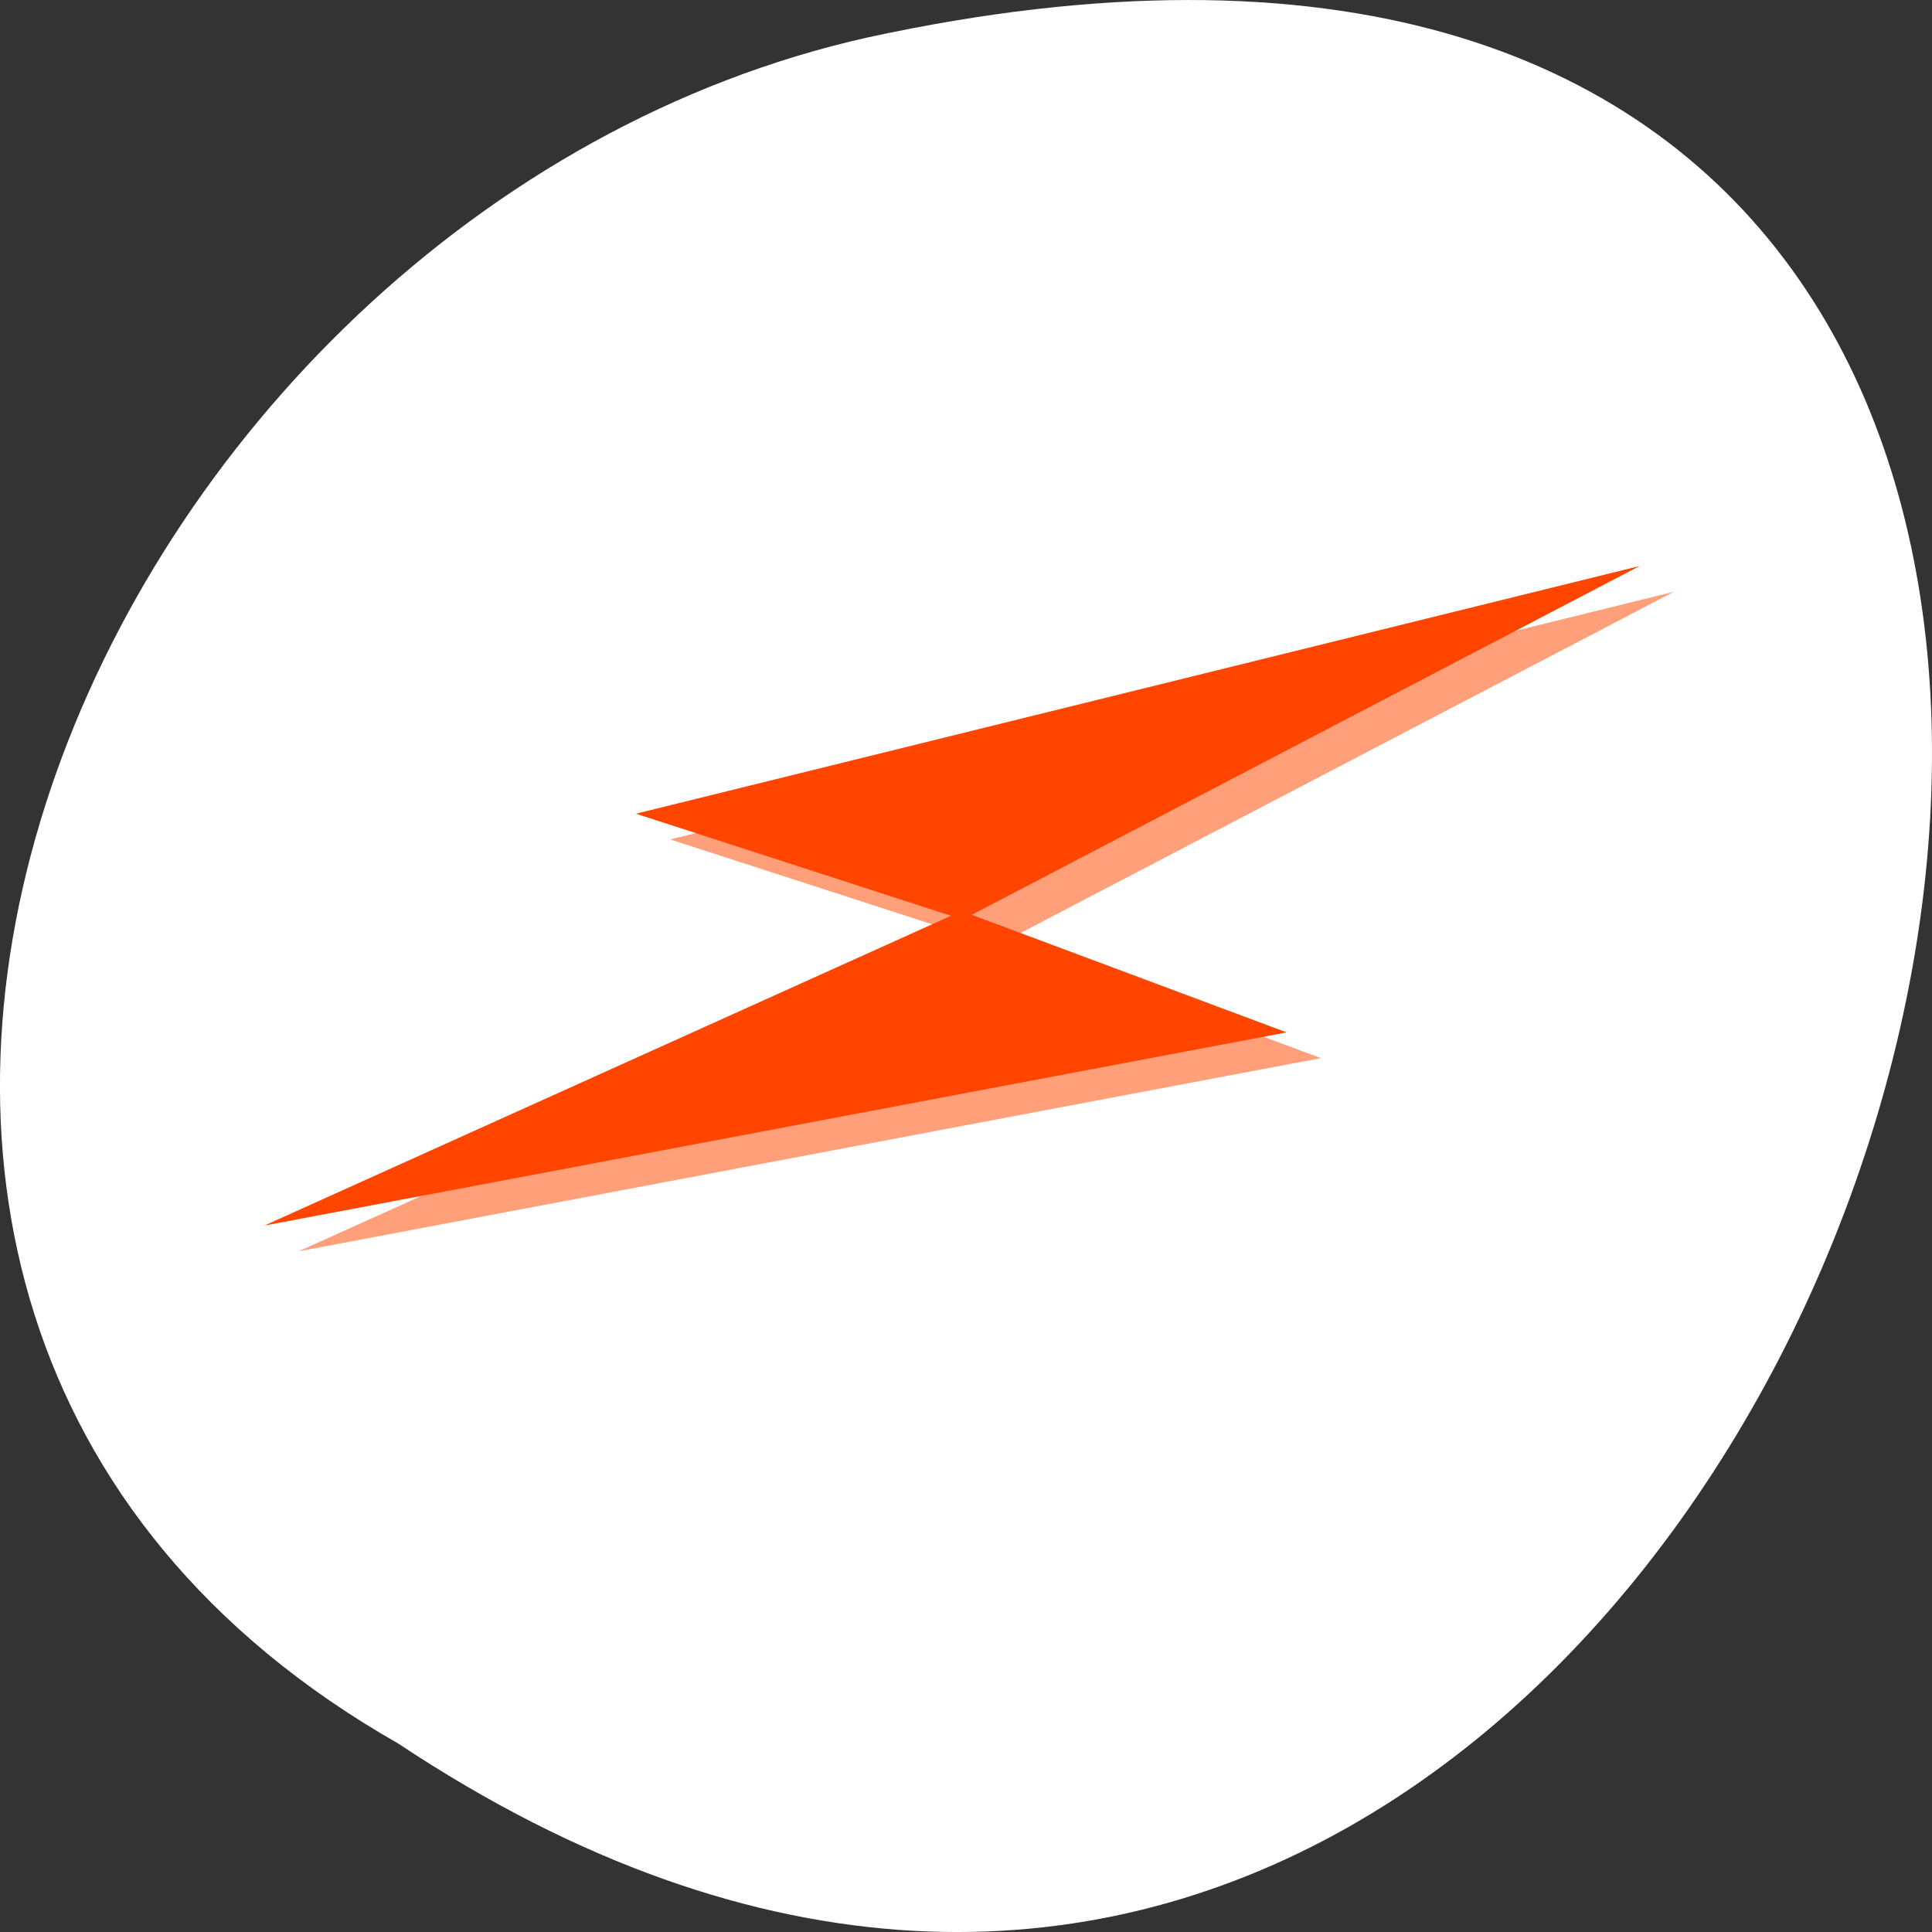 <svg xmlns="http://www.w3.org/2000/svg" viewBox="0 0 256 256" xmlns:xlink="http://www.w3.org/1999/xlink"><rect x="0" y="0" width="256" height="256" fill="#333333" stroke="none"/><g transform="translate(0 -796.36)"><path d="m 52.774 1027.39 c 192.46 127.95 311 -280.09 62.2 -226.07 -102.82 23.02 -165.22 167.39 -62.2 226.07 z" style="fill:#fff;color:#000"/><g transform="matrix(2.793 0 0 2.705 -14.367 -1785.79)" style="fill:#ffa07a"><path d="m 52.39 1000.47 l -33.08 15.41 l 48.5 -9.463 z" id="0" style="color:#fff"/><path d="m 52.44 1000.89 l 32.12 -17.32 l -47.619 12.134 z" id="1" style="color:#fff"/></g><g transform="matrix(2.793 0 0 2.705 -18.912 -1789.2)" style="fill:#ff4500"><use xlink:href="#0"/><use xlink:href="#1"/></g></g></svg>
